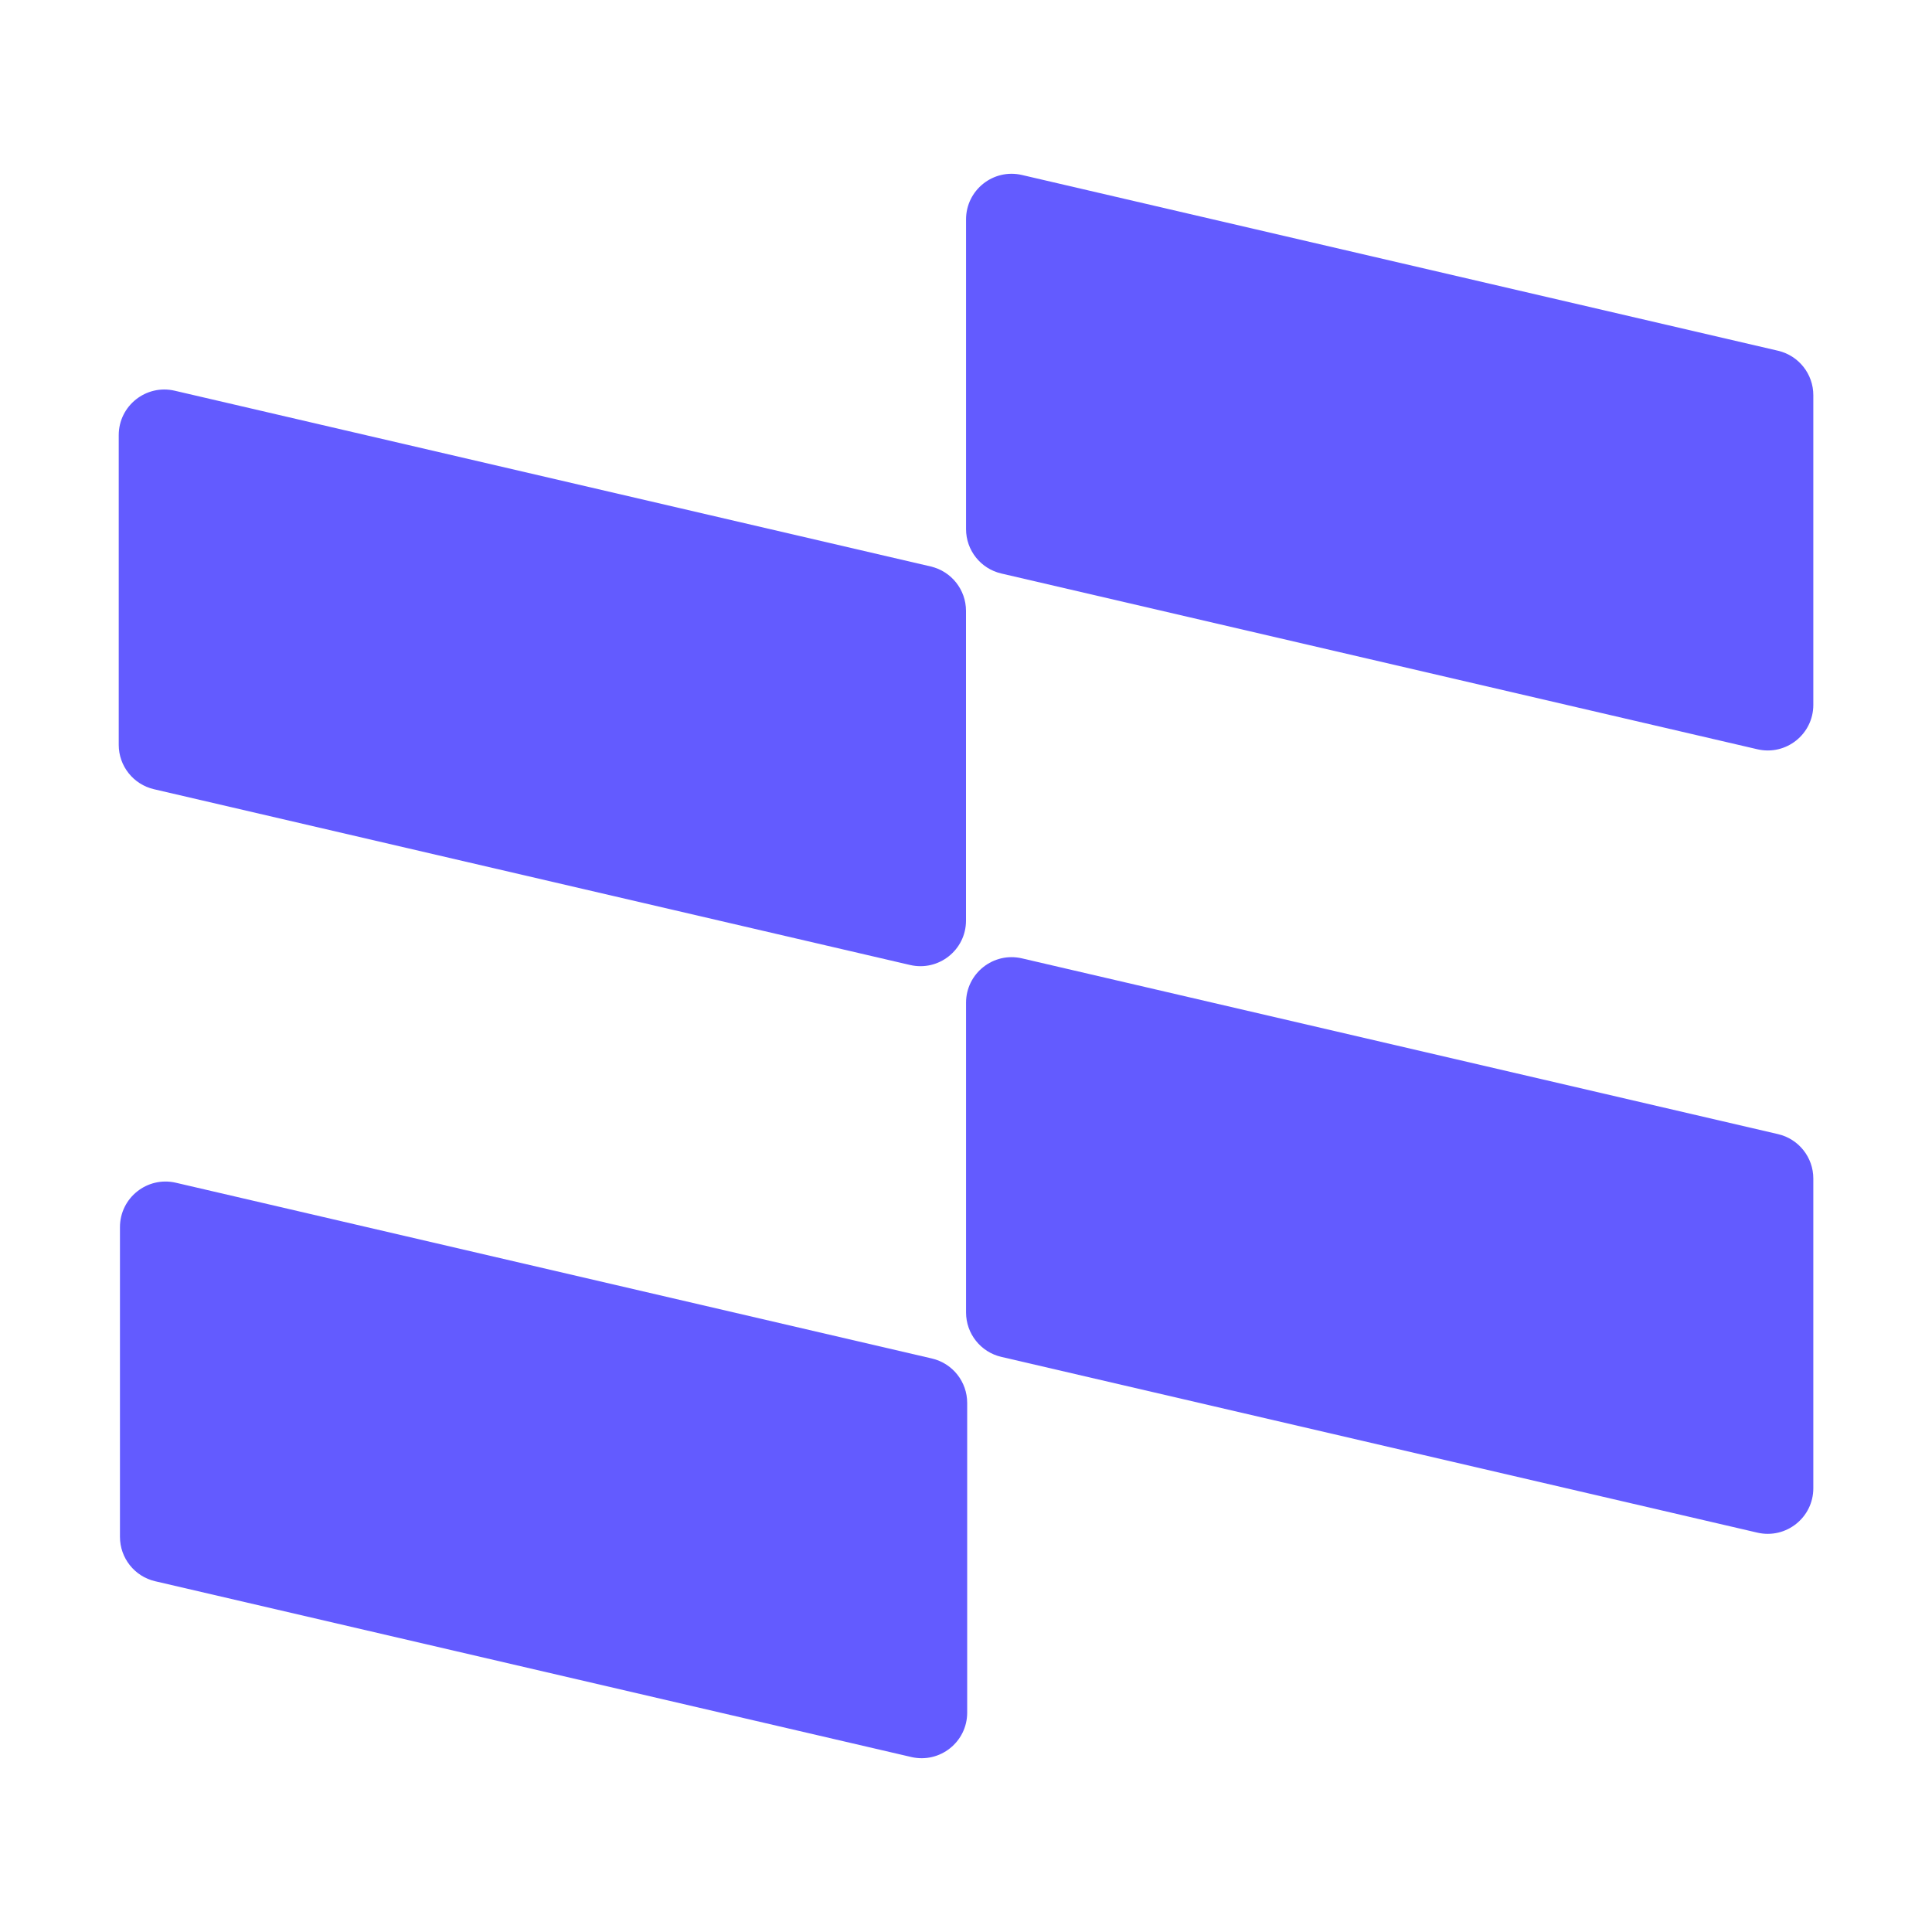<svg width="44" height="44" viewBox="0 0 44 44" fill="none" xmlns="http://www.w3.org/2000/svg">
<path d="M22 13.913C22 13.43 21.667 13.011 21.197 12.901L3.978 8.898C3.327 8.747 2.704 9.241 2.704 9.91V16.963C2.704 17.446 3.037 17.865 3.507 17.974L20.727 21.977C21.378 22.128 22 21.634 22 20.966V13.913Z" fill="#635BFF"/>
<path d="M22.027 31.951C22.027 31.468 21.695 31.049 21.224 30.939L4.005 26.936C3.354 26.785 2.732 27.279 2.732 27.948V35.001C2.732 35.483 3.064 35.903 3.535 36.012L20.754 40.015C21.405 40.166 22.027 39.672 22.027 39.004V31.951Z" fill="#635BFF"/>
<path d="M41.297 9C41.297 8.517 40.964 8.098 40.494 7.988L23.274 3.985C22.623 3.834 22.001 4.328 22.001 4.997V12.05C22.001 12.533 22.334 12.952 22.804 13.061L40.023 17.064C40.675 17.216 41.297 16.721 41.297 16.053V9Z" fill="#635BFF"/>
<path d="M41.297 26.84C41.297 26.358 40.964 25.938 40.494 25.829L23.274 21.826C22.623 21.675 22.001 22.169 22.001 22.837V29.89C22.001 30.373 22.334 30.793 22.804 30.902L40.023 34.905C40.675 35.056 41.297 34.562 41.297 33.894V26.84Z" fill="#635BFF"/>
</svg>
